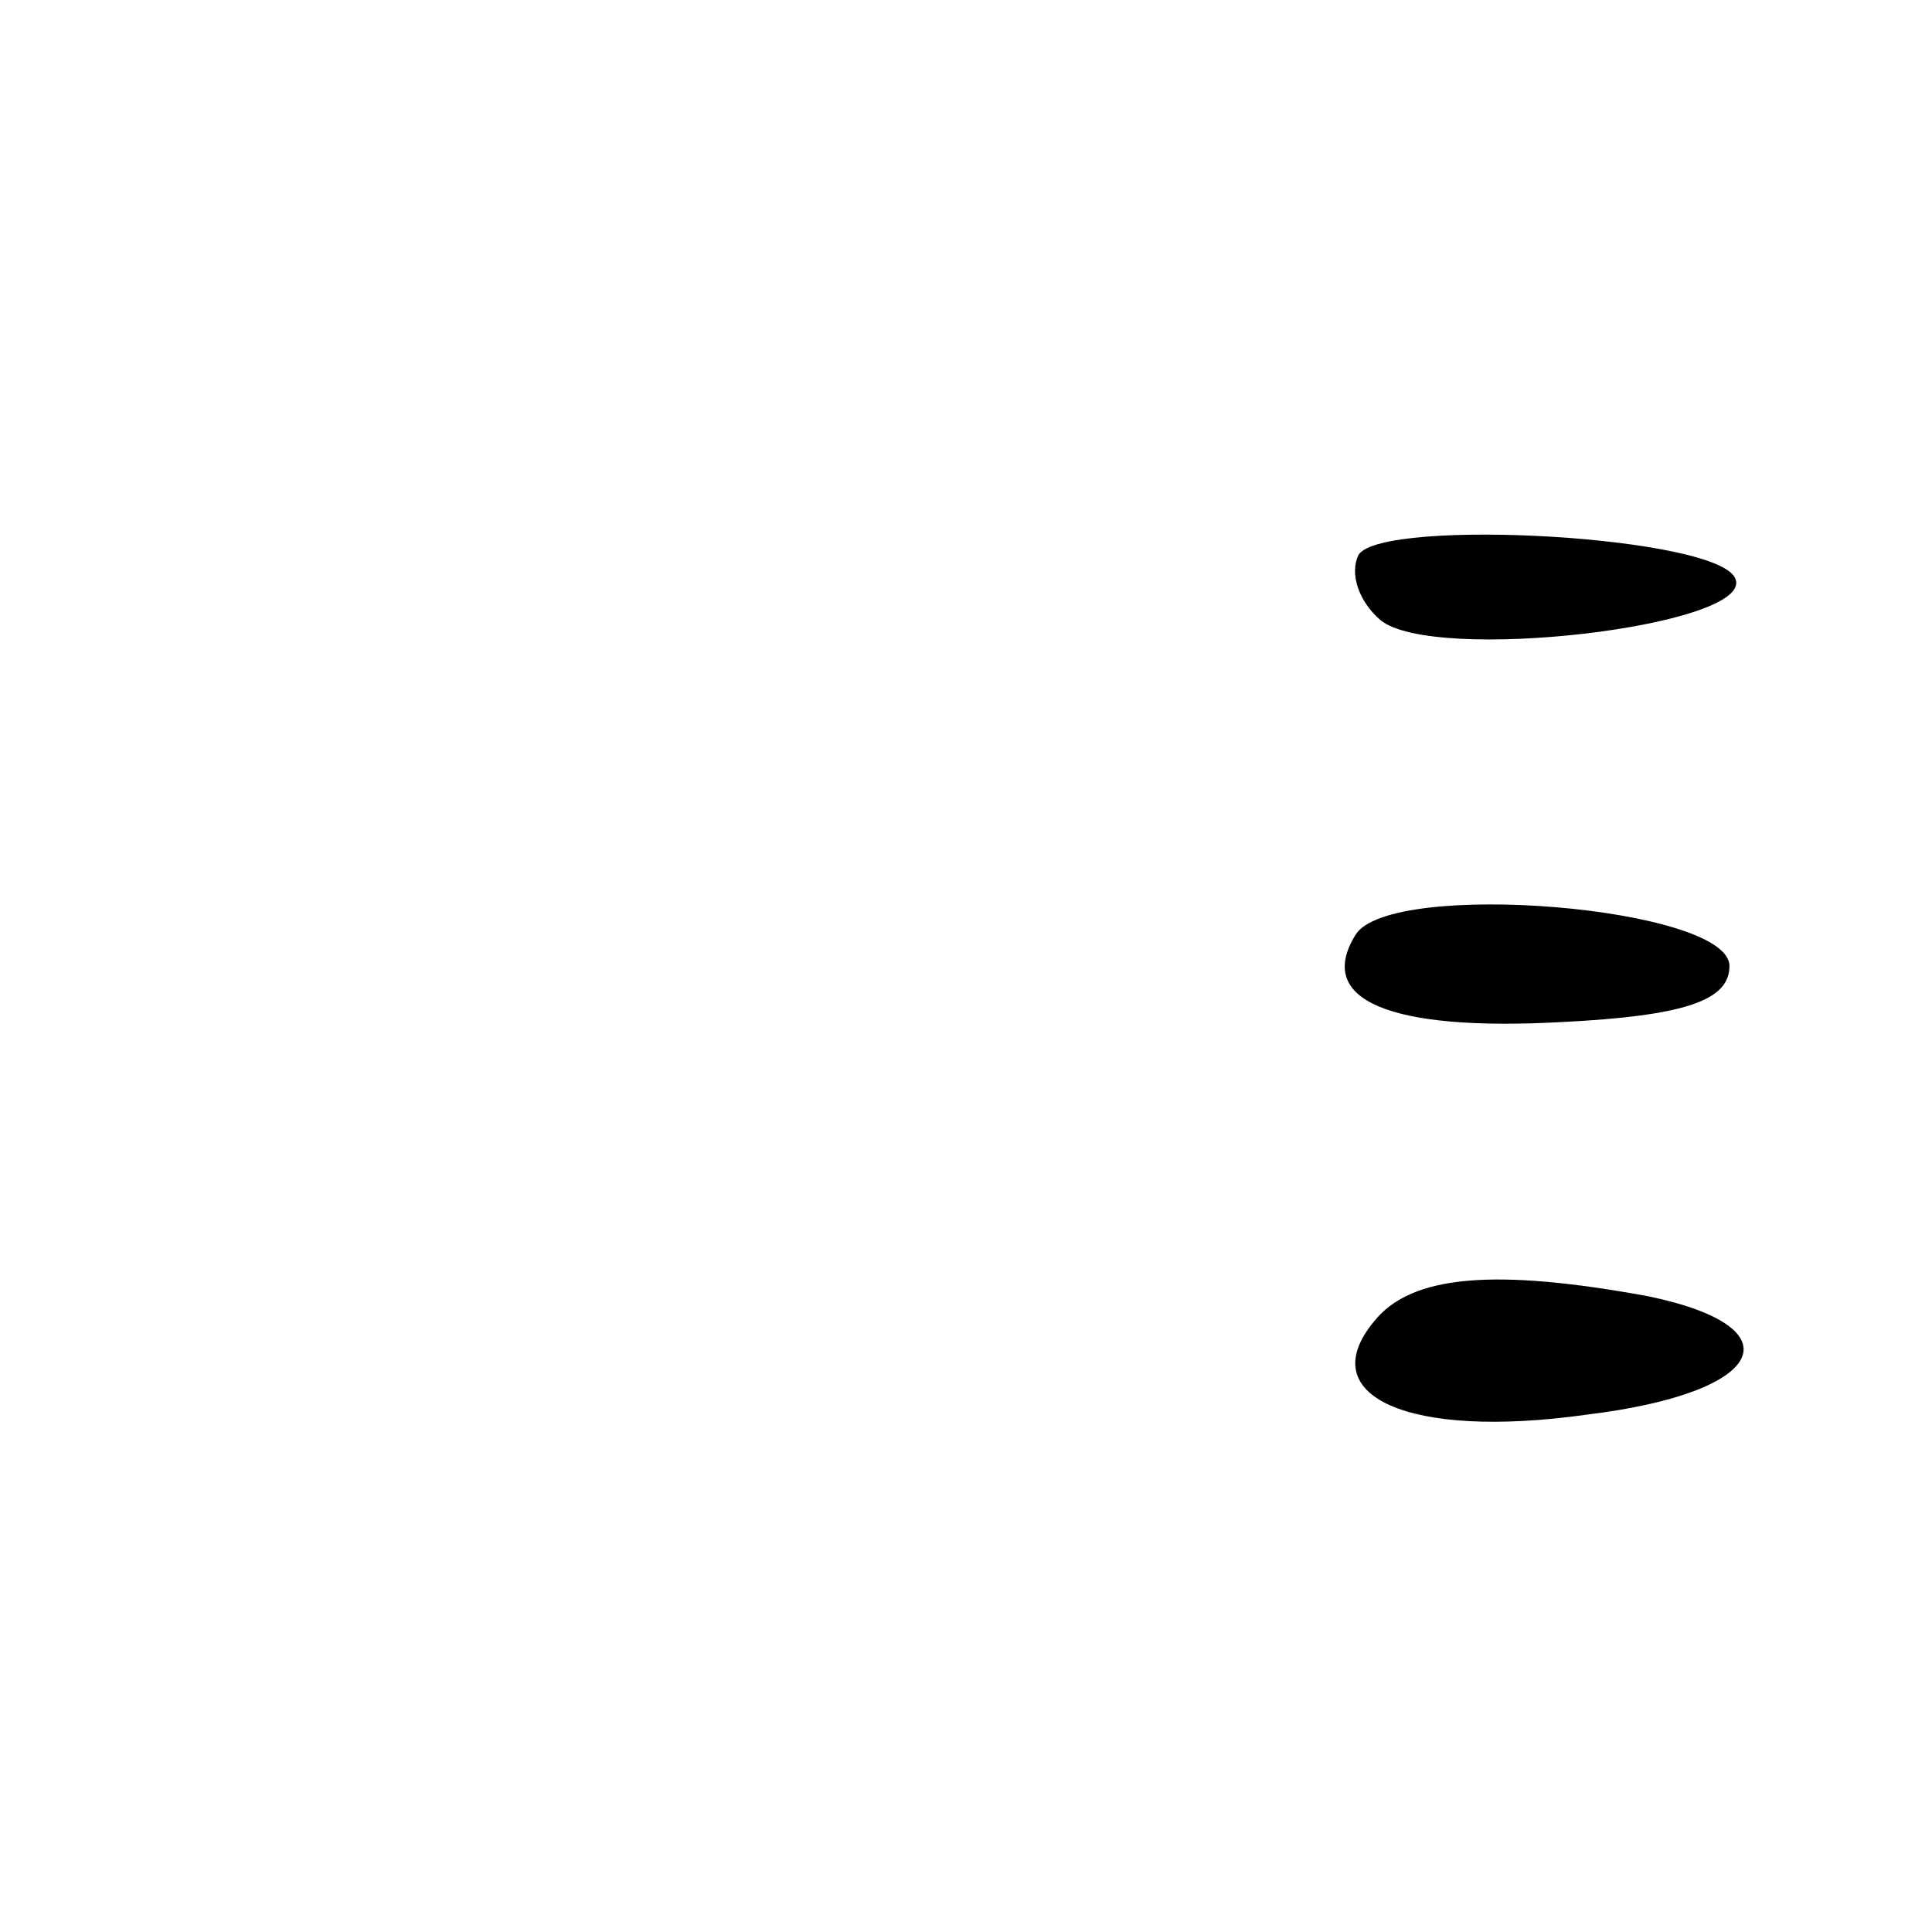 <?xml version="1.0" standalone="no"?>
<!DOCTYPE svg PUBLIC "-//W3C//DTD SVG 20010904//EN"
 "http://www.w3.org/TR/2001/REC-SVG-20010904/DTD/svg10.dtd">
<svg version="1.0" xmlns="http://www.w3.org/2000/svg"
 width="62pt" height="62pt" viewBox="0 0 62 62"
 preserveAspectRatio="xMidYMid meet">

<g transform="translate(0,62) scale(0.1,-0.1)"
fill="#000000" stroke="none">
<path d="M436 442 c-3 -6 0 -15 7 -21 17 -14 119 -2 114 13 -4 14 -113 20
-121 8z"/>
<path d="M435 320 c-13 -21 11 -31 66 -28 40 2 54 7 54 18 0 19 -109 28 -120
10z"/>
<path d="M441 196 c-20 -24 11 -38 68 -30 58 7 68 28 20 38 -49 9 -76 7 -88
-8z"/>
</g>
</svg>

